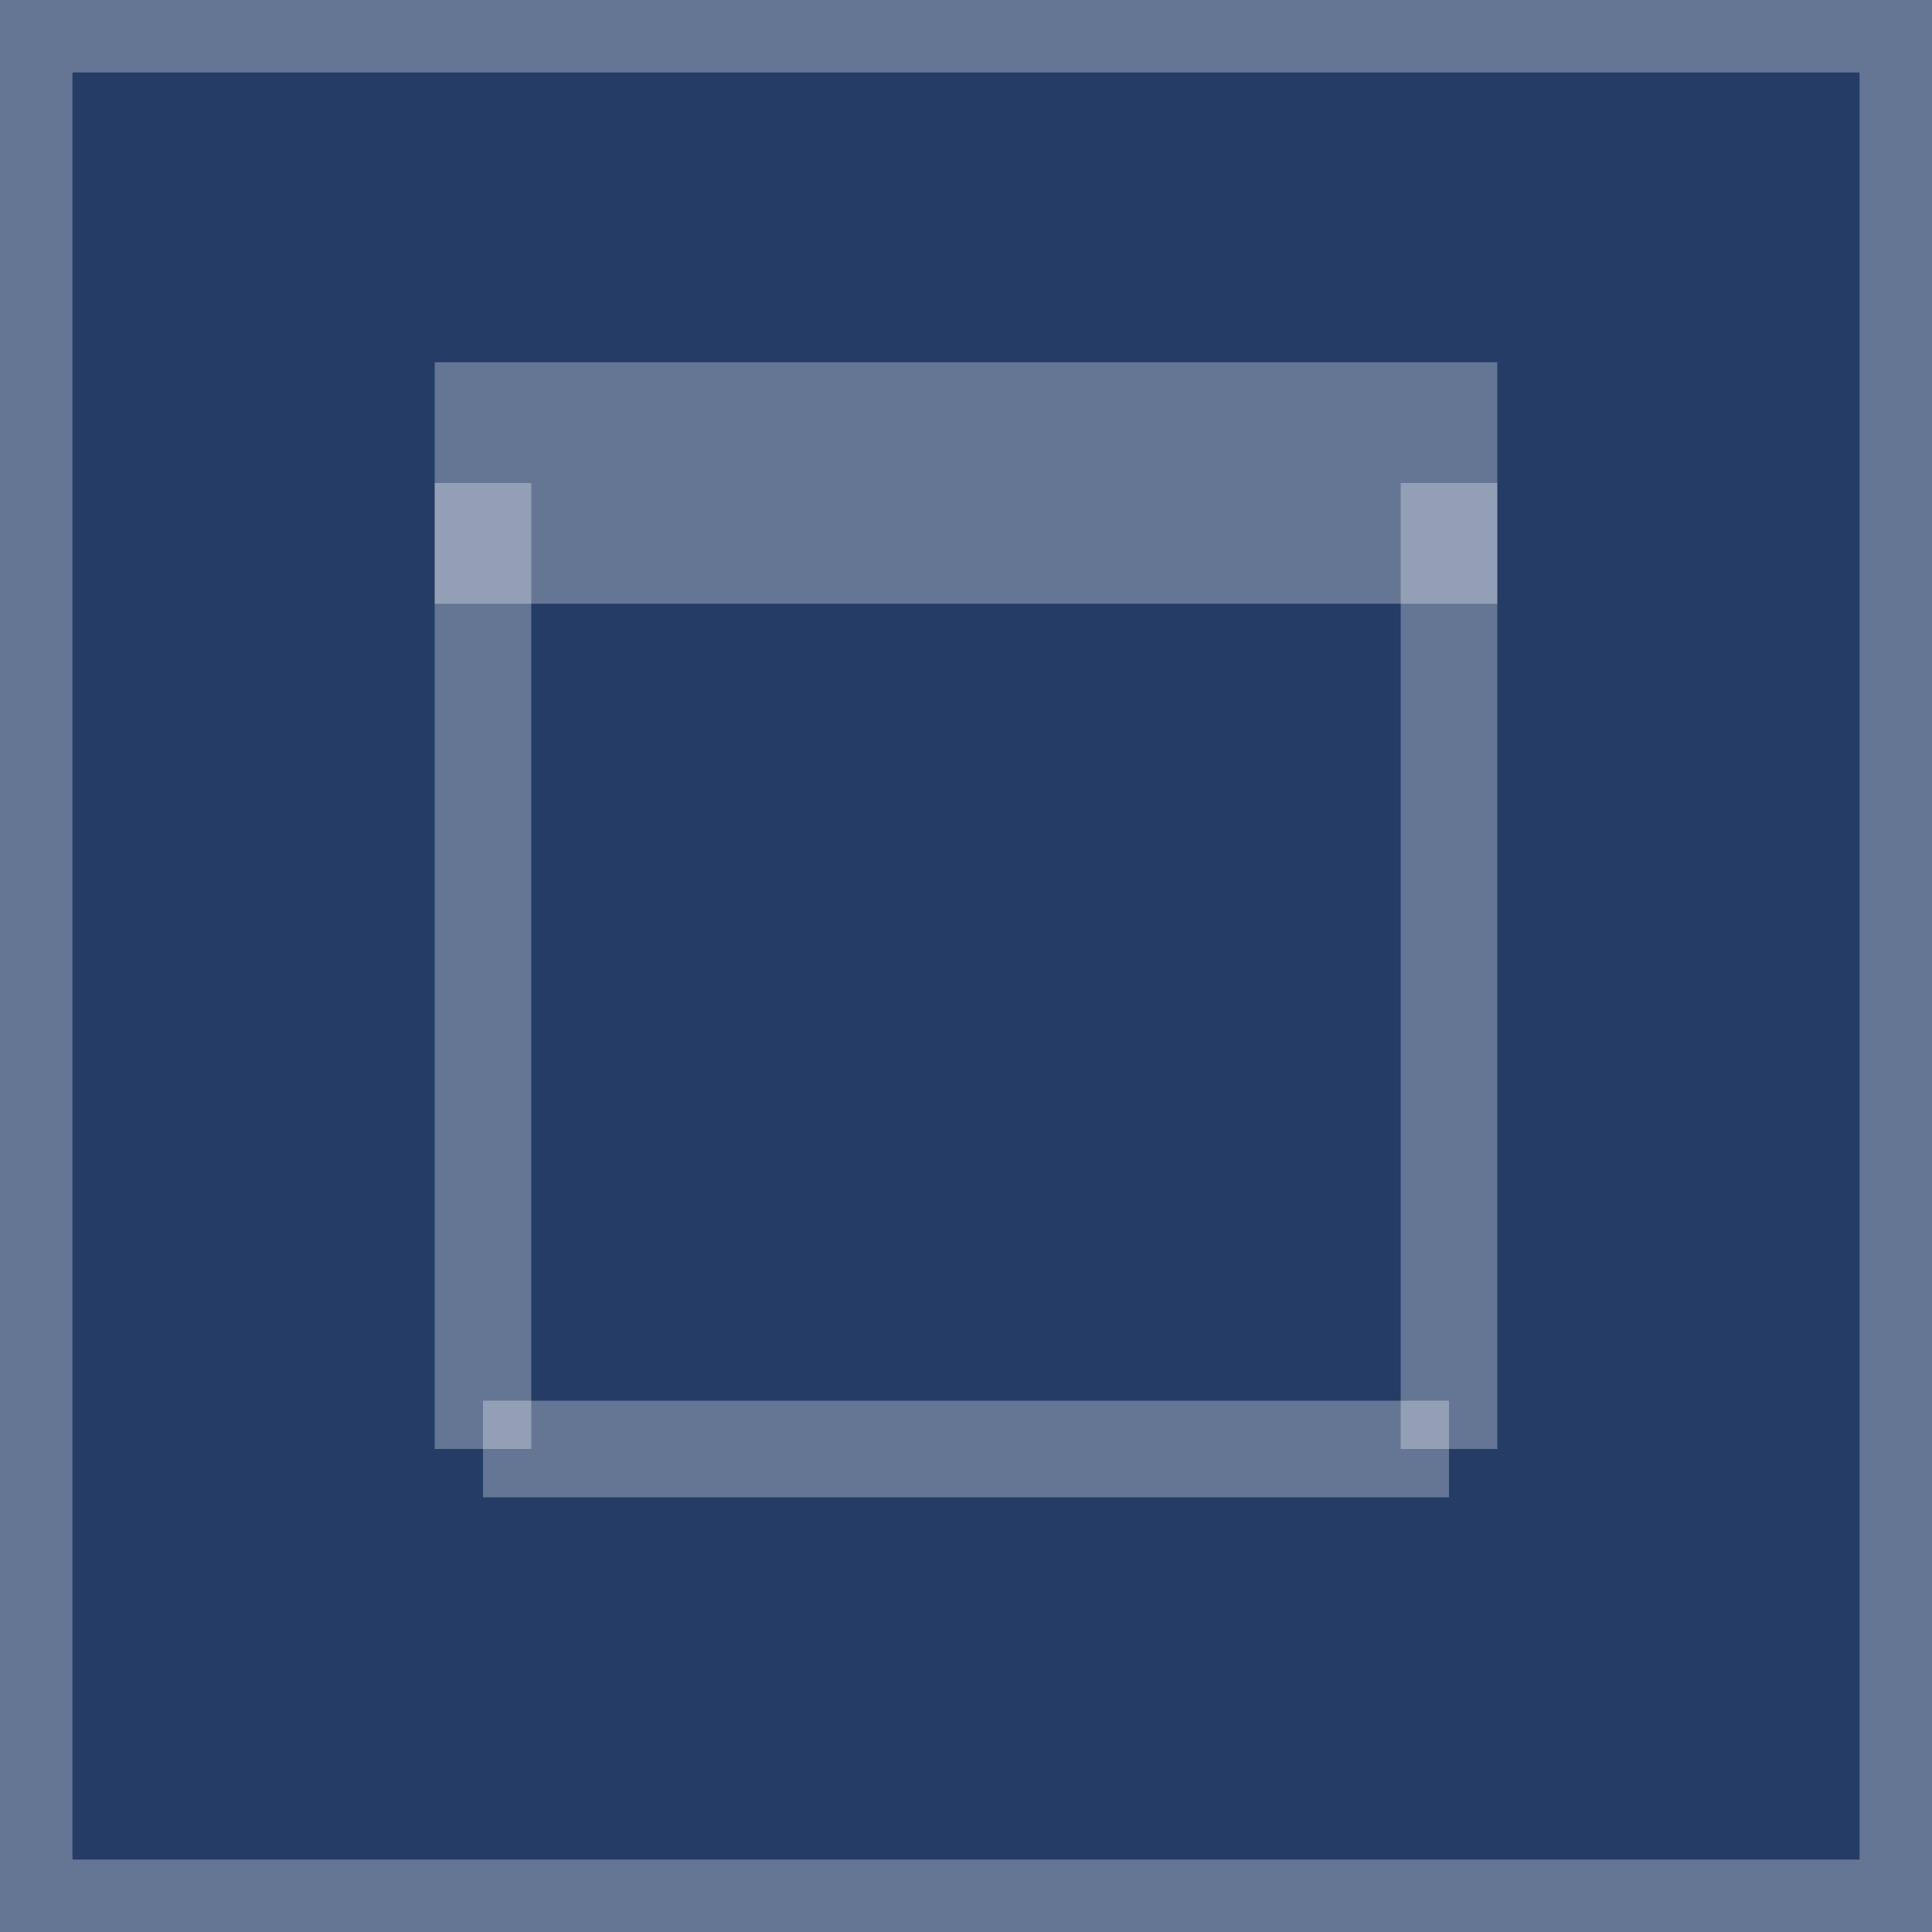 <svg width="40" height="40">
  <rect width="100%" height="100%" fill="#333333" stroke="none"/>
  <rect width="40" height="40" stroke="white" stroke-width="3" fill="#0052dc" opacity="0.3"/>
  <path d="M10 10 L10 30" stroke="white" stroke-width="2" fill="white" opacity="0.3"/>
  <path d="M30 10 L30 30" stroke="white" stroke-width="2" fill="white" opacity="0.3"/>
  <path d="M10 30 L30 30" stroke="white" stroke-width="2" fill="white" opacity="0.3"/>
  <path d="M9 10 L31 10" stroke="white" stroke-width="5" fill="white" opacity="0.3"/>
</svg>
